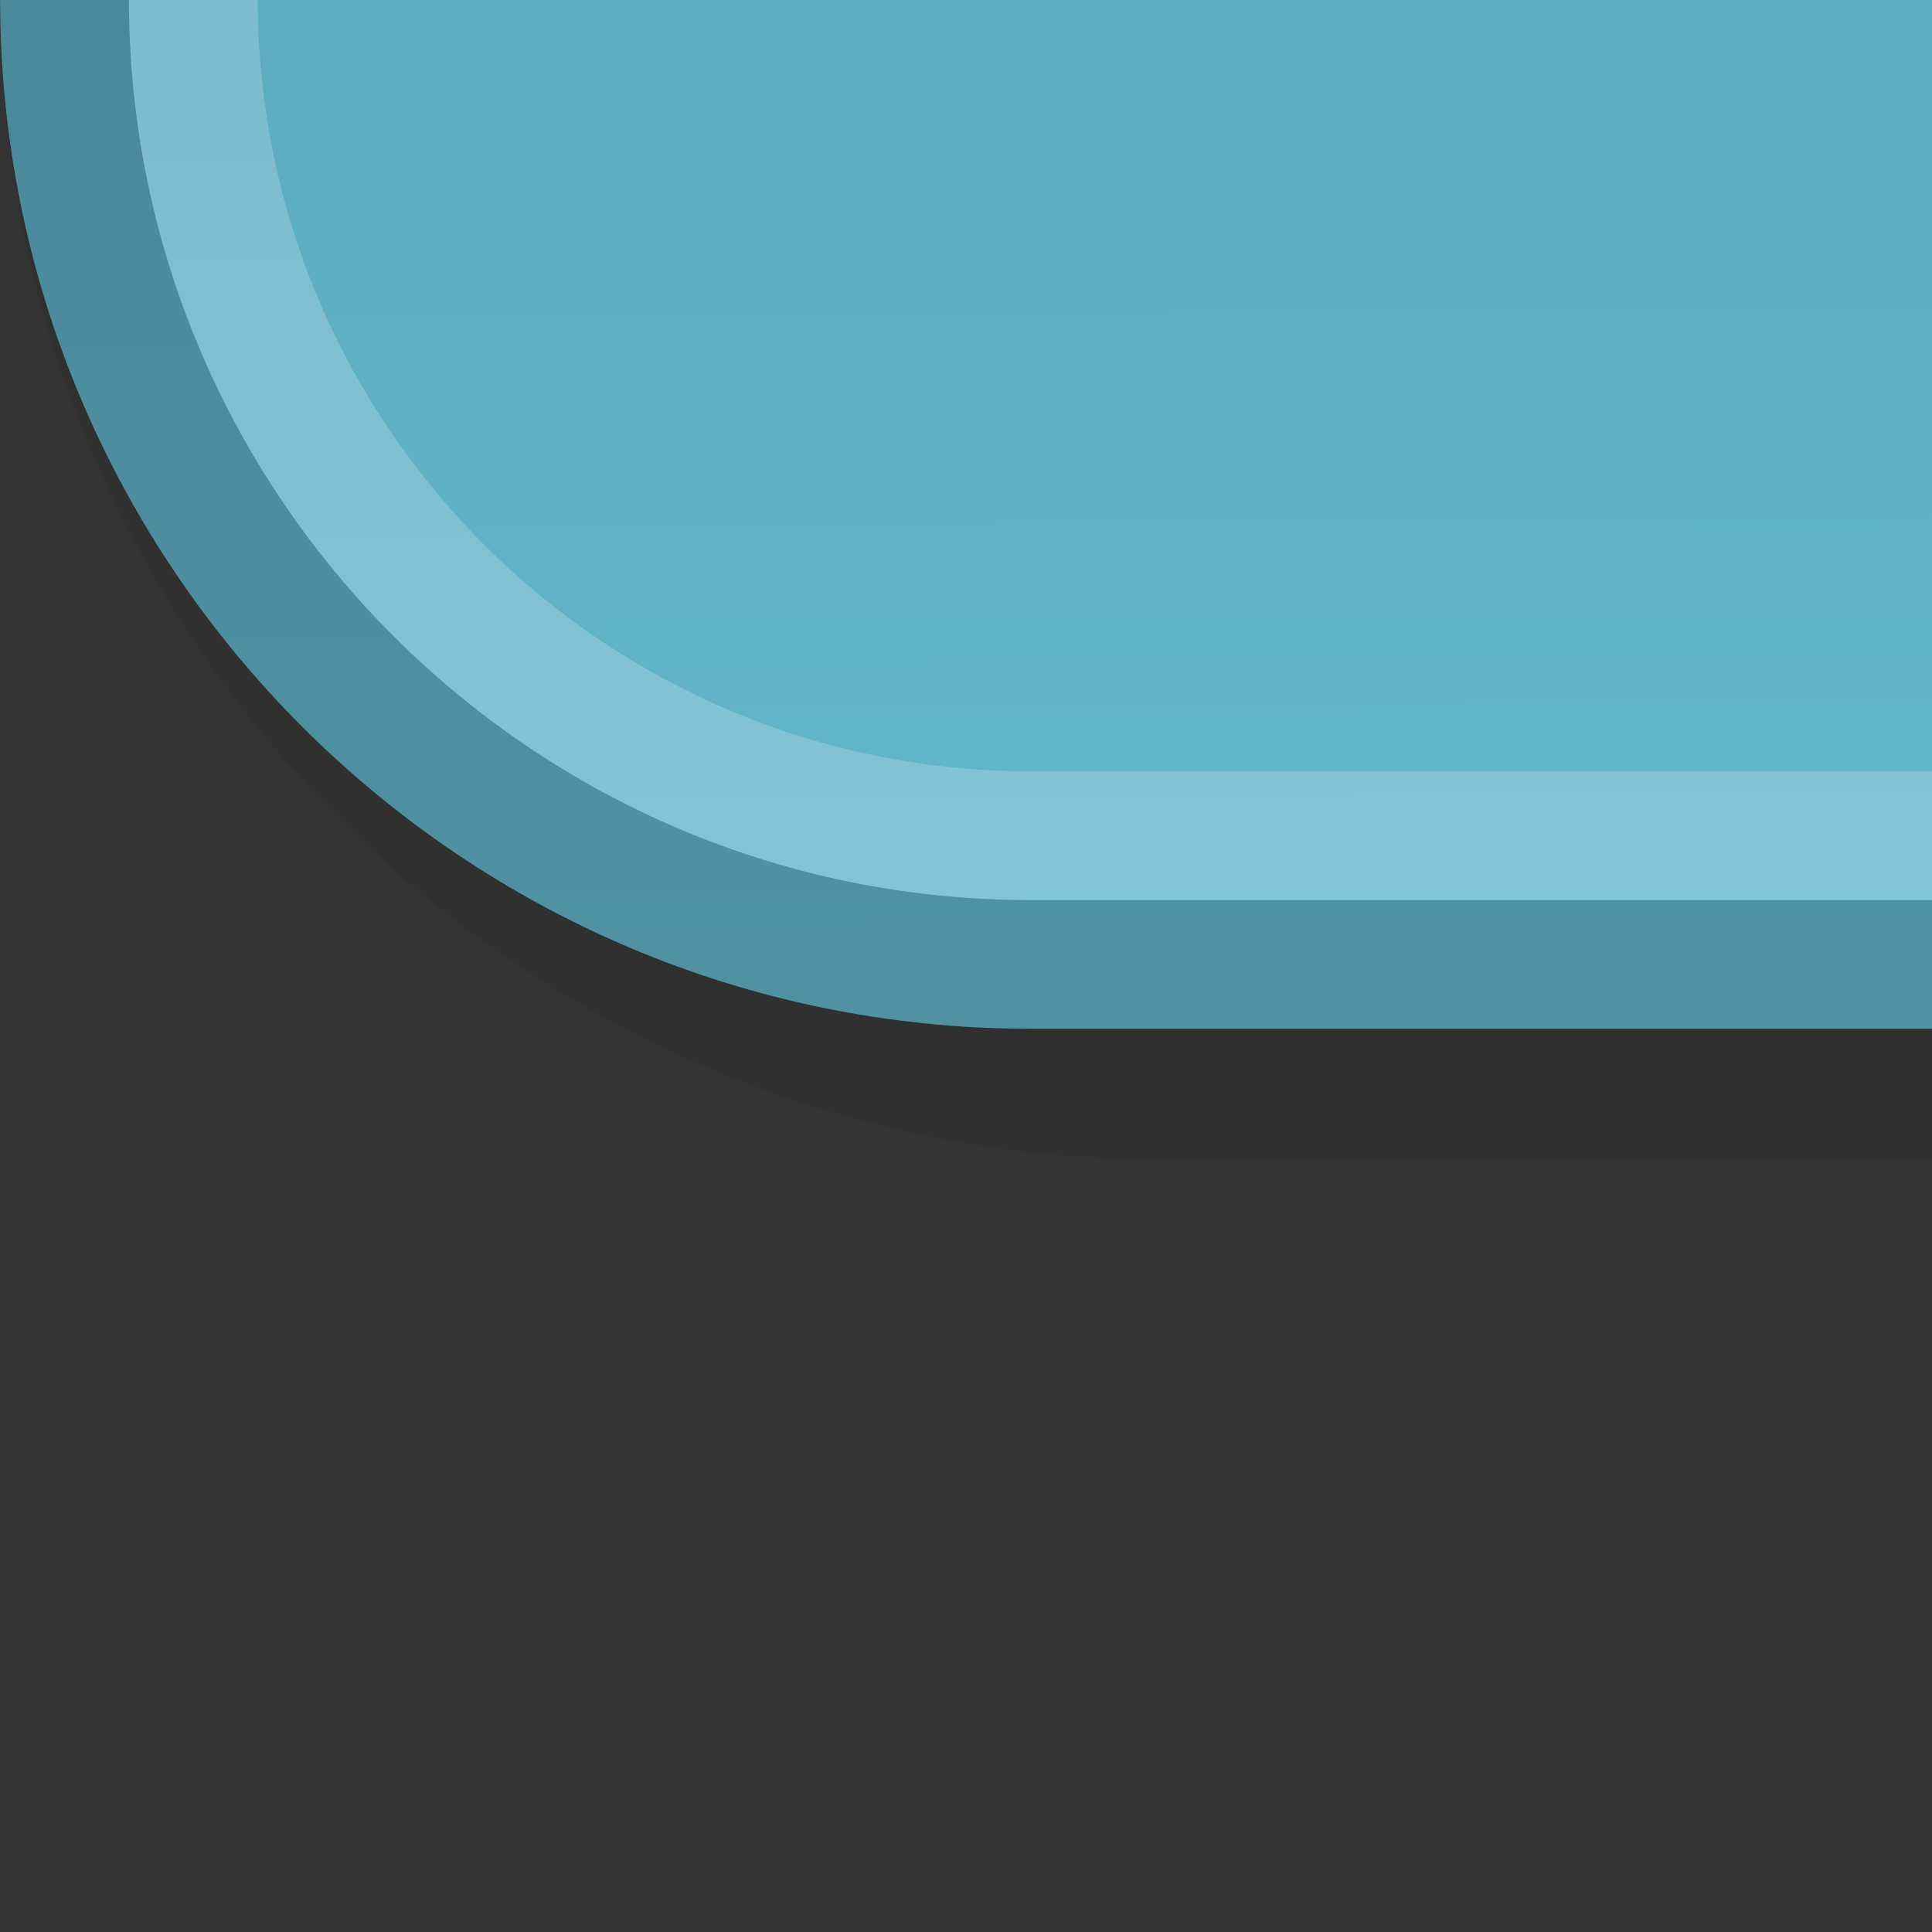<?xml version="1.0" encoding="UTF-8"?>
<!DOCTYPE svg PUBLIC "-//W3C//DTD SVG 1.1 Tiny//EN" "http://www.w3.org/Graphics/SVG/1.1/DTD/svg11-tiny.dtd">
<svg baseProfile="tiny" height="15px" version="1.1" viewBox="0 0 15 15" width="15px" x="0px" xmlns="http://www.w3.org/2000/svg" xmlns:xlink="http://www.w3.org/1999/xlink" y="0px">
<rect x="0" y="0" width="15" height="15" fill="#333333" stroke="none"/>
<g>
<path d="M0.002,0v0.005c0,4.96,4.037,8.995,9,8.995H15V0   H0.002z" fill="#14141E" fill-opacity="0.1" fill-rule="evenodd" stroke-opacity="0.1"/>
<path d="M0.001,0C0.005,4.404,3.592,7.987,8,7.987h7V0H0.001z" fill="url(#SVGID_1_)" fill-rule="evenodd"/>
<path d="M8,6.988C4.143,6.988,1.005,3.854,1.001,0h-1   C0.005,4.405,3.592,7.987,8,7.987h7V6.988H8z" fill-opacity="0.2" fill-rule="evenodd" stroke-opacity="0.2"/>
<path d="M8,5.988C4.694,5.988,2.005,3.304,2.001,0h-1   C1.005,3.854,4.143,6.988,8,6.988h7v-1H8z" fill="#FFFFFF" fill-opacity="0.2" fill-rule="evenodd" stroke-opacity="0.2"/>
<rect fill="none" height="15" width="15"/>
<defs>
<linearGradient gradientUnits="userSpaceOnUse" id="SVGID_1_" x1="7.559" x2="7.205" y1="8.693" y2="-44.624">
<stop offset="0" style="stop-color:#65B8CC"/>
<stop offset="1" style="stop-color:#306D8C"/>
</linearGradient>
</defs>
</g>
</svg>
